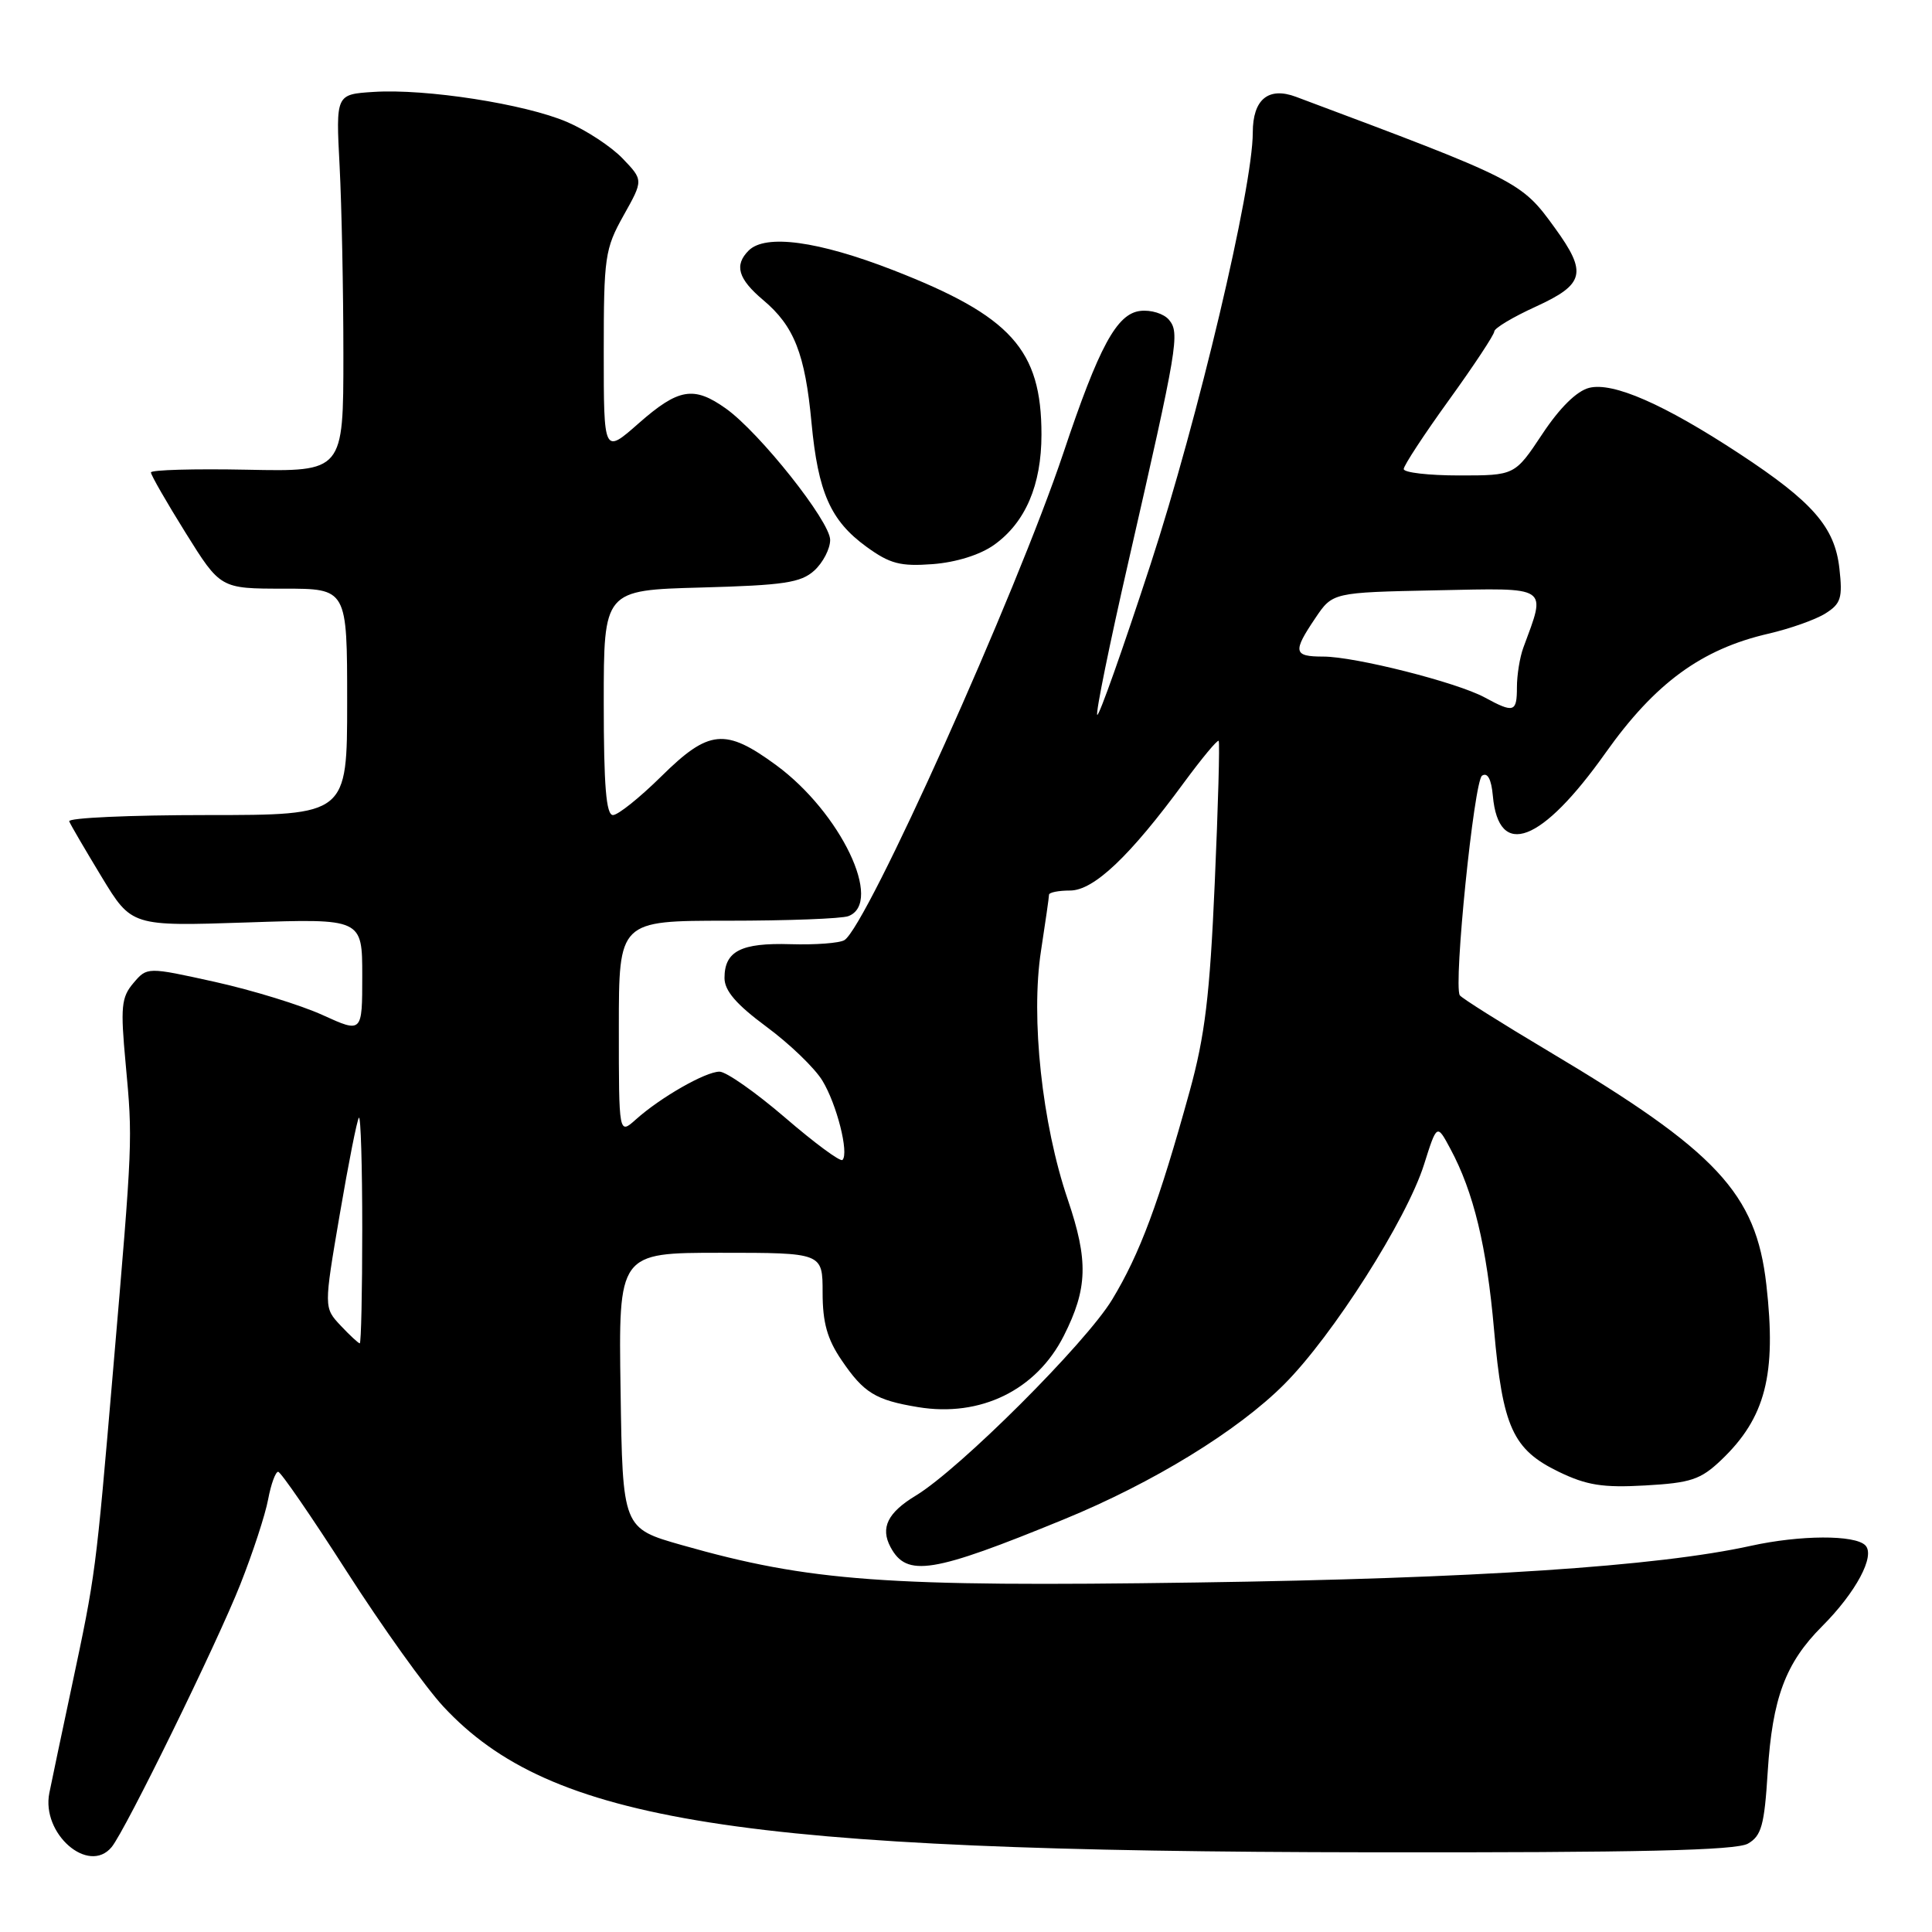 <?xml version="1.0" encoding="UTF-8" standalone="no"?>
<!DOCTYPE svg PUBLIC "-//W3C//DTD SVG 1.1//EN" "http://www.w3.org/Graphics/SVG/1.1/DTD/svg11.dtd" >
<svg xmlns="http://www.w3.org/2000/svg" xmlns:xlink="http://www.w3.org/1999/xlink" version="1.1" viewBox="0 0 256 256">
 <g >
 <path fill="currentColor"
d=" M 14.79 244.75 C 16.61 242.55 28.75 217.77 31.85 209.92 C 33.50 205.75 35.16 200.68 35.53 198.67 C 35.91 196.65 36.51 195.01 36.86 195.02 C 37.21 195.04 41.31 201.00 45.97 208.27 C 50.64 215.55 56.38 223.58 58.74 226.12 C 72.97 241.44 97.75 245.34 181.50 245.44 C 217.28 245.49 230.04 245.19 231.61 244.29 C 233.40 243.26 233.79 241.87 234.23 234.79 C 234.85 225.01 236.59 220.35 241.42 215.51 C 245.92 211.01 248.53 206.13 247.16 204.76 C 245.76 203.36 238.54 203.39 232.00 204.83 C 219.62 207.56 195.46 209.16 158.50 209.69 C 117.34 210.29 107.33 209.56 90.34 204.73 C 82.50 202.50 82.50 202.50 82.23 184.25 C 81.95 166.00 81.95 166.00 95.48 166.00 C 109.00 166.00 109.00 166.00 109.00 171.27 C 109.00 175.25 109.61 177.44 111.52 180.24 C 114.46 184.57 116.01 185.52 121.64 186.45 C 129.92 187.82 137.32 184.20 140.96 177.00 C 144.13 170.73 144.23 167.04 141.49 158.96 C 138.07 148.92 136.56 134.86 137.94 125.98 C 138.52 122.20 139.00 118.87 139.00 118.56 C 139.00 118.25 140.26 118.00 141.79 118.00 C 144.93 118.00 149.72 113.46 156.90 103.67 C 159.26 100.47 161.31 97.99 161.48 98.17 C 161.64 98.35 161.41 106.83 160.96 117.00 C 160.31 131.94 159.66 137.26 157.63 144.62 C 153.54 159.43 151.03 166.15 147.36 172.21 C 143.87 177.98 127.16 194.66 121.34 198.18 C 117.62 200.43 116.63 202.44 118.00 205.00 C 120.15 209.02 123.52 208.48 141.00 201.31 C 152.80 196.47 164.00 189.60 170.16 183.43 C 176.59 177.00 186.40 161.57 188.69 154.31 C 190.40 148.90 190.40 148.90 192.17 152.20 C 195.26 157.94 197.00 165.14 197.97 176.21 C 199.11 189.11 200.46 192.07 206.52 195.01 C 210.24 196.81 212.37 197.15 218.01 196.83 C 224.04 196.49 225.34 196.06 228.06 193.47 C 233.94 187.87 235.41 182.16 234.05 170.22 C 232.68 158.11 227.50 152.57 205.22 139.31 C 198.96 135.58 193.65 132.24 193.43 131.88 C 192.57 130.50 195.32 103.47 196.38 102.78 C 197.11 102.31 197.61 103.24 197.81 105.45 C 198.57 113.89 204.27 111.71 212.75 99.75 C 219.30 90.52 225.44 86.02 234.31 83.97 C 237.17 83.31 240.57 82.11 241.87 81.29 C 243.94 79.99 244.17 79.23 243.73 75.32 C 243.12 69.84 240.20 66.50 230.47 60.11 C 220.50 53.56 213.74 50.60 210.58 51.39 C 208.93 51.80 206.67 54.03 204.36 57.52 C 200.72 63.00 200.72 63.00 193.36 63.00 C 189.31 63.00 186.00 62.62 186.00 62.15 C 186.00 61.69 188.70 57.57 192.00 53.00 C 195.30 48.43 198.00 44.34 198.00 43.92 C 198.00 43.49 200.47 42.01 203.50 40.63 C 209.98 37.66 210.35 36.16 206.02 30.19 C 201.57 24.04 201.28 23.89 171.73 12.83 C 168.07 11.46 166.00 13.17 166.00 17.56 C 166.00 24.87 158.75 55.49 152.44 74.82 C 148.79 85.99 145.62 94.95 145.39 94.72 C 145.16 94.49 147.02 85.35 149.53 74.40 C 156.07 45.79 156.35 44.13 154.90 42.38 C 154.22 41.56 152.51 41.03 151.09 41.20 C 147.98 41.56 145.62 45.92 140.91 60.00 C 134.67 78.63 114.85 122.74 111.89 124.57 C 111.25 124.97 108.03 125.21 104.75 125.11 C 98.18 124.91 96.00 126.03 96.00 129.59 C 96.00 131.28 97.56 133.09 101.56 136.05 C 104.62 138.31 107.96 141.52 108.97 143.19 C 110.88 146.32 112.52 152.82 111.63 153.70 C 111.35 153.98 107.94 151.46 104.04 148.10 C 100.14 144.75 96.23 142.00 95.34 142.00 C 93.49 142.00 87.53 145.40 84.25 148.34 C 82.00 150.35 82.00 150.35 82.00 136.17 C 82.00 122.00 82.00 122.00 96.42 122.00 C 104.35 122.00 111.55 121.73 112.42 121.39 C 117.10 119.60 111.39 107.66 102.85 101.39 C 96.10 96.44 93.93 96.65 87.63 102.87 C 84.77 105.69 81.89 108.00 81.22 108.00 C 80.32 108.00 80.00 104.15 80.00 93.10 C 80.00 78.20 80.00 78.20 92.90 77.85 C 103.87 77.55 106.11 77.22 107.90 75.60 C 109.05 74.55 110.00 72.72 110.00 71.54 C 110.00 69.09 100.66 57.32 96.18 54.13 C 91.93 51.11 89.91 51.45 84.64 56.08 C 80.00 60.17 80.00 60.17 80.00 46.71 C 80.00 34.05 80.15 32.98 82.62 28.56 C 85.25 23.87 85.25 23.87 82.51 21.01 C 81.00 19.43 77.68 17.25 75.13 16.16 C 69.58 13.78 56.42 11.73 49.50 12.18 C 44.50 12.50 44.50 12.50 45.00 22.00 C 45.27 27.23 45.50 38.47 45.50 47.00 C 45.50 62.50 45.50 62.50 32.75 62.24 C 25.74 62.10 20.00 62.26 20.00 62.60 C 20.00 62.95 22.07 66.55 24.60 70.61 C 29.21 78.00 29.21 78.00 37.60 78.00 C 46.00 78.00 46.00 78.00 46.00 93.00 C 46.00 108.00 46.00 108.00 27.42 108.00 C 17.20 108.00 8.98 108.37 9.17 108.83 C 9.35 109.29 11.29 112.60 13.47 116.20 C 17.44 122.74 17.44 122.74 32.72 122.23 C 48.00 121.71 48.00 121.71 48.00 129.30 C 48.00 136.89 48.00 136.89 42.75 134.50 C 39.86 133.18 33.45 131.21 28.50 130.11 C 19.50 128.12 19.50 128.12 17.68 130.26 C 16.07 132.15 15.95 133.42 16.65 140.95 C 17.59 151.13 17.60 151.00 14.99 181.50 C 12.67 208.61 12.69 208.49 9.50 223.50 C 8.21 229.55 6.88 235.88 6.54 237.57 C 5.45 242.97 11.73 248.44 14.79 244.75 Z  M 131.72 72.20 C 135.87 69.24 138.00 64.28 138.00 57.57 C 138.00 46.33 133.98 41.88 118.36 35.80 C 108.41 31.93 101.42 30.98 99.20 33.20 C 97.26 35.14 97.80 36.96 101.14 39.77 C 105.23 43.21 106.68 46.90 107.53 56.02 C 108.40 65.25 110.05 68.99 114.81 72.45 C 117.92 74.71 119.30 75.07 123.59 74.75 C 126.70 74.51 129.87 73.52 131.72 72.20 Z  M 45.13 175.64 C 42.91 173.27 42.91 173.27 45.02 160.91 C 46.18 154.11 47.32 148.34 47.56 148.10 C 47.80 147.86 48.00 154.49 48.00 162.83 C 48.00 171.18 47.85 178.00 47.67 178.00 C 47.50 178.00 46.35 176.94 45.13 175.64 Z  M 196.72 92.41 C 193.03 90.41 179.55 87.00 175.34 87.00 C 171.39 87.00 171.26 86.39 174.29 81.90 C 176.58 78.50 176.58 78.50 190.31 78.22 C 205.47 77.91 204.90 77.54 201.85 85.82 C 201.38 87.09 201.00 89.45 201.00 91.07 C 201.00 94.39 200.60 94.52 196.72 92.41 Z "/>
</g>
</svg>